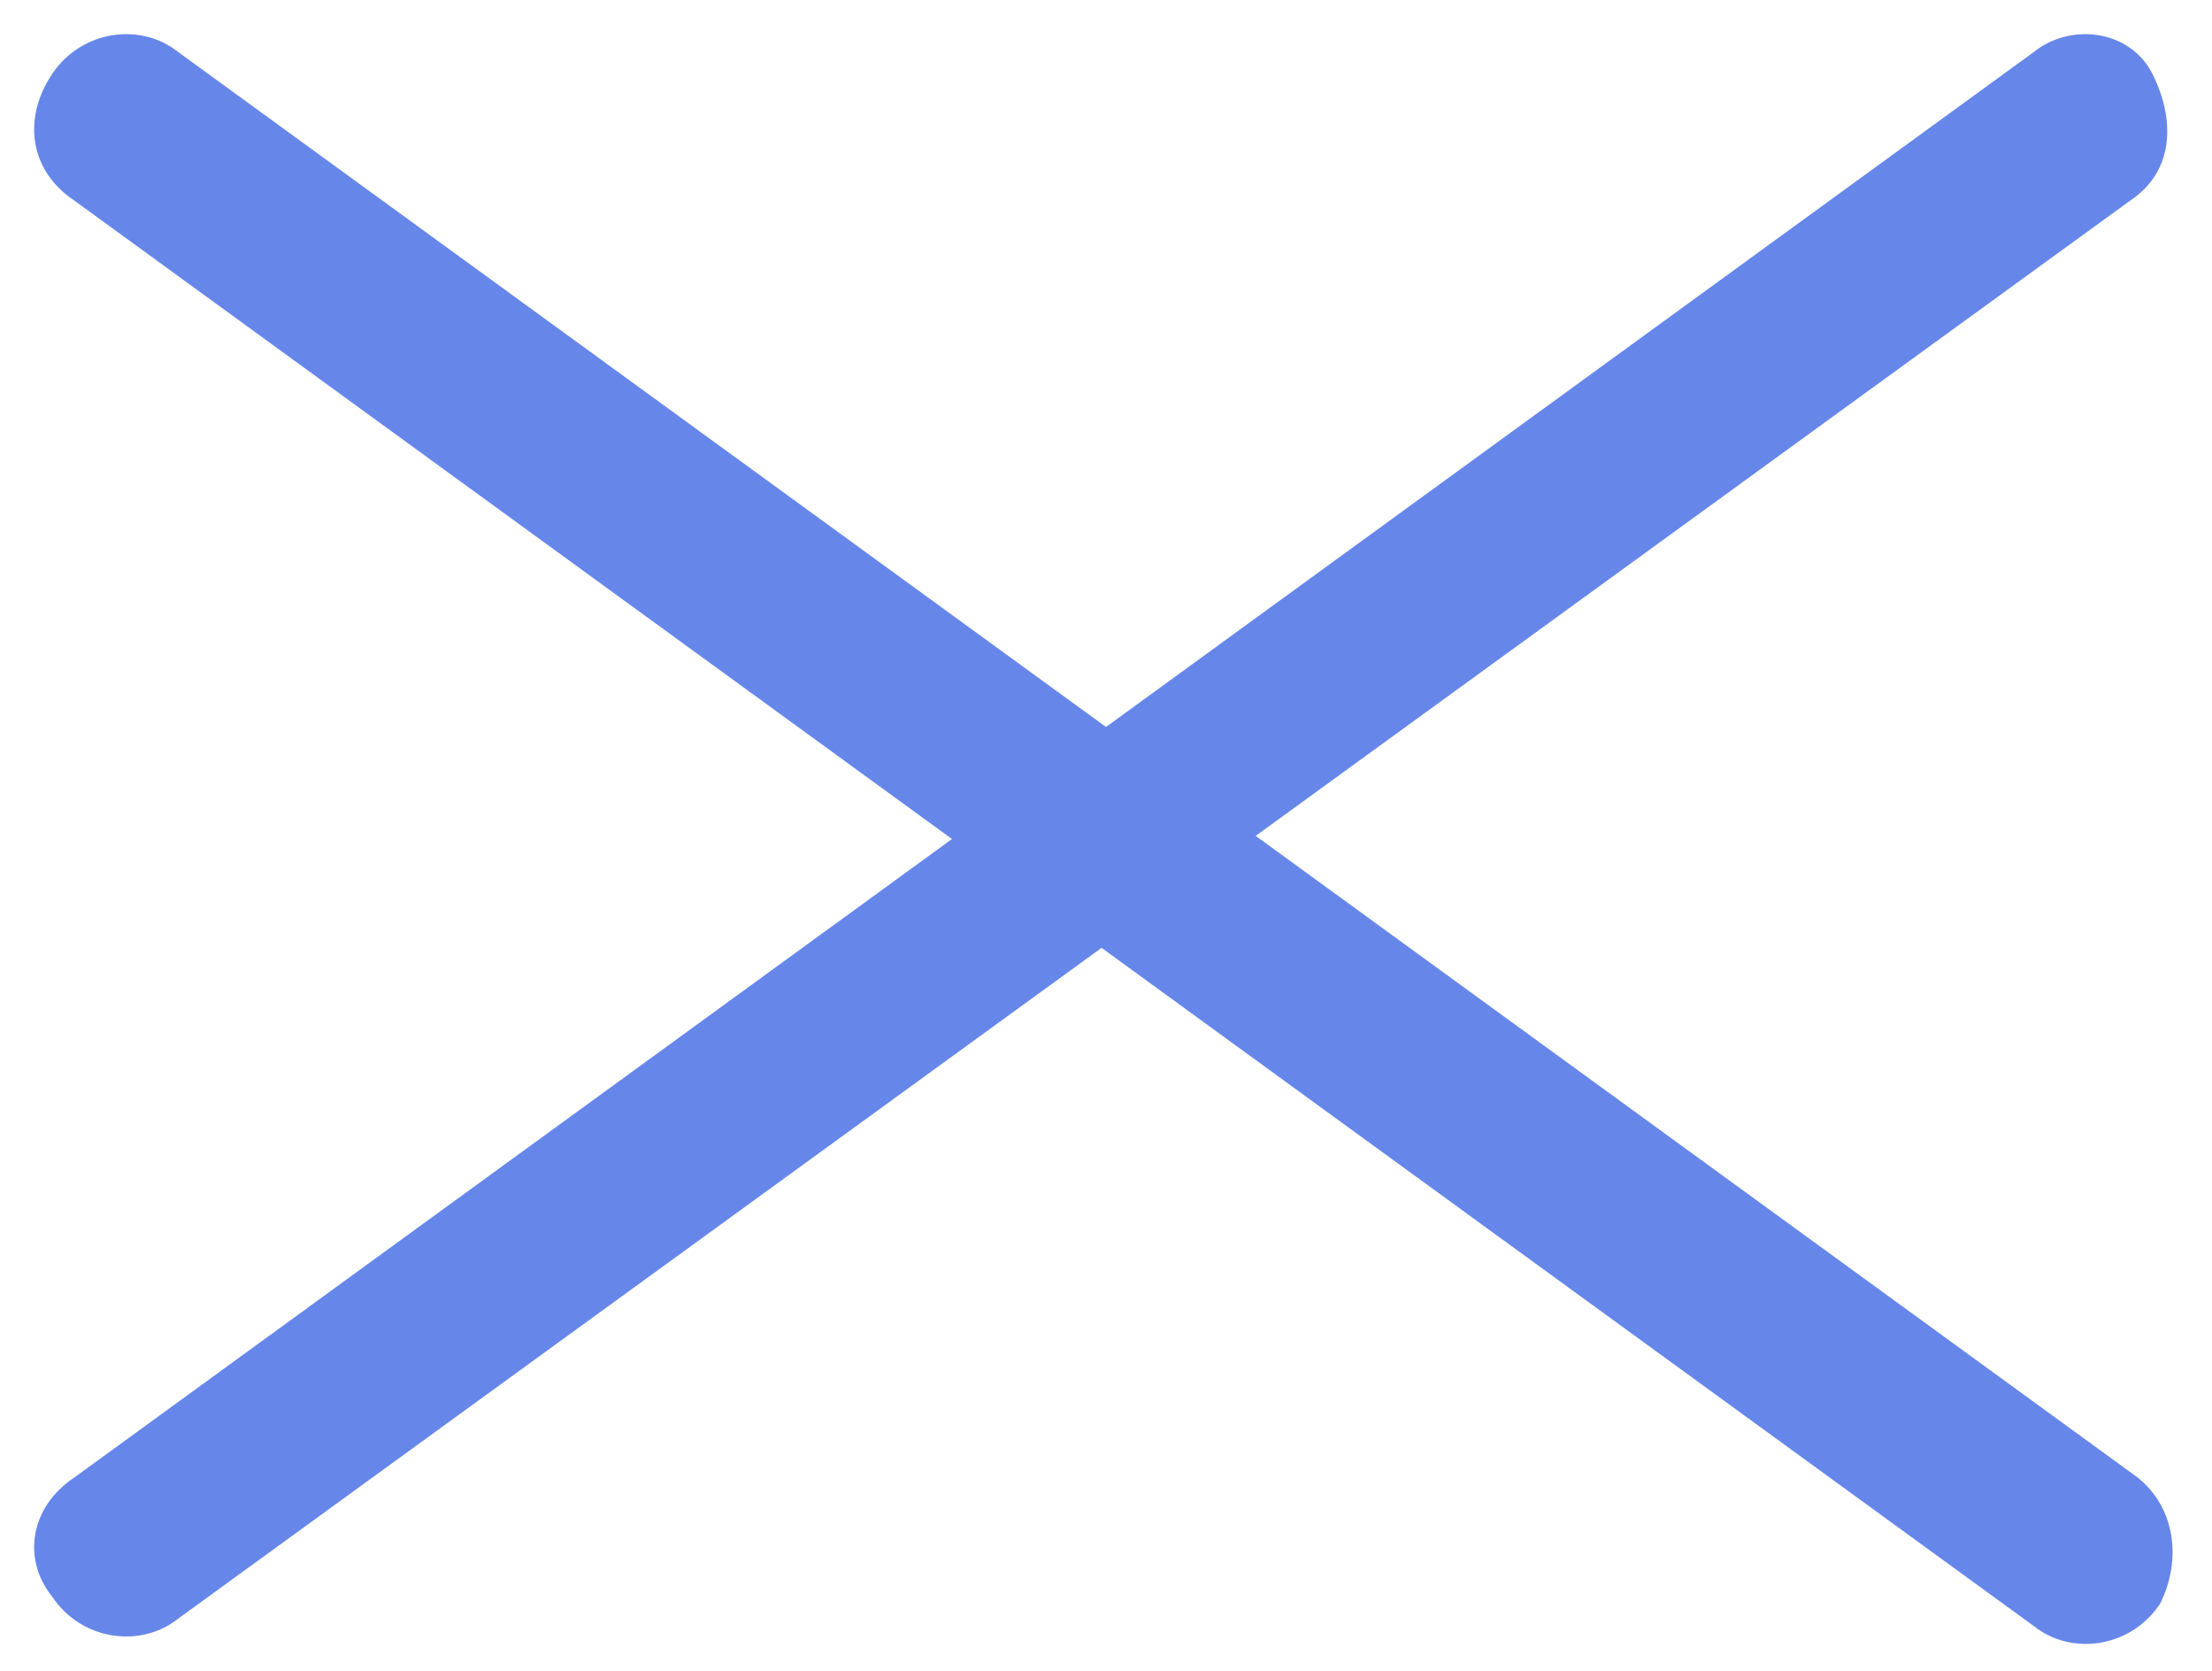 <?xml version="1.0" encoding="utf-8"?>
<!-- Generator: Adobe Illustrator 25.2.0, SVG Export Plug-In . SVG Version: 6.00 Build 0)  -->
<svg version="1.1" id="Layer_1" xmlns="http://www.w3.org/2000/svg" xmlns:xlink="http://www.w3.org/1999/xlink" x="0px" y="0px"
	 viewBox="0 0 29.8 22.5" style="enable-background:new 0 0 29.8 22.5;" xml:space="preserve">
<style type="text/css">
	.st0{clip-path:url(#SVGID_2_);}
	.st1{clip-path:url(#SVGID_4_);}
	.st2{fill:#6687E9;}
	.st3{clip-path:url(#SVGID_6_);}
	.st4{clip-path:url(#SVGID_8_);}
</style>
<g transform="translate(0 0)">
	<g>
		<defs>
			<path id="SVGID_1_" d="M28.8,19.9L2.4,0.7C1.9,0.3,1.1,0.4,0.7,1S0.4,2.3,1,2.7c0,0,0,0,0,0l26.4,19.2c0.5,0.4,1.3,0.3,1.7-0.3
				C29.4,21,29.3,20.3,28.8,19.9C28.8,19.9,28.8,19.9,28.8,19.9z"/>
		</defs>
		<use xlink:href="#SVGID_1_"  style="overflow:visible;fill:#6687E9;"/>
		<clipPath id="SVGID_2_">
			<use xlink:href="#SVGID_1_"  style="overflow:visible;"/>
		</clipPath>
		<g transform="matrix(-0.809, -0.588, 0.588, -0.809, 28.337, 22.542)" class="st0">
			<g>
				<defs>
					
						<rect id="SVGID_3_" x="300.7" y="-1700.7" transform="matrix(0.588 -0.809 0.809 0.588 830.388 547.894)" width="1304.6" height="2319.3"/>
				</defs>
				<use xlink:href="#SVGID_3_"  style="overflow:visible;fill:#6687E9;"/>
				<clipPath id="SVGID_4_">
					<use xlink:href="#SVGID_3_"  style="overflow:visible;"/>
				</clipPath>
				<g transform="translate(-206.536 -1193.322)" class="st1">
					<path class="st2" d="M200.5,1201.8h47.1v-14.5h-47.1V1201.8z"/>
				</g>
			</g>
		</g>
	</g>
	<g>
		<defs>
			<path id="SVGID_5_" d="M1,19.9L27.4,0.7C27.9,0.3,28.7,0.4,29,1s0.3,1.3-0.3,1.7c0,0,0,0,0,0L2.4,21.8c-0.5,0.4-1.3,0.3-1.7-0.3
				C0.3,21,0.4,20.3,1,19.9C1,19.9,1,19.9,1,19.9z"/>
		</defs>
		<use xlink:href="#SVGID_5_"  style="overflow:visible;fill:#6687E9;"/>
		<clipPath id="SVGID_6_">
			<use xlink:href="#SVGID_5_"  style="overflow:visible;"/>
		</clipPath>
		<g transform="matrix(0.809, -0.588, 0.588, 0.809, 0, 20.588)" class="st3">
			<g>
				<defs>
					
						<rect id="SVGID_7_" x="-206.7" y="-108.8" transform="matrix(0.809 -0.588 0.588 0.809 -137.448 664.139)" width="2319.3" height="1304.6"/>
				</defs>
				<use xlink:href="#SVGID_7_"  style="overflow:visible;fill:#6687E9;"/>
				<clipPath id="SVGID_8_">
					<use xlink:href="#SVGID_7_"  style="overflow:visible;"/>
				</clipPath>
				<g transform="translate(-206.538 -108.706)" class="st4">
					<path class="st2" d="M200.5,102.7h47.1v14.5h-47.1V102.7z"/>
				</g>
			</g>
		</g>
	</g>
</g>
</svg>
